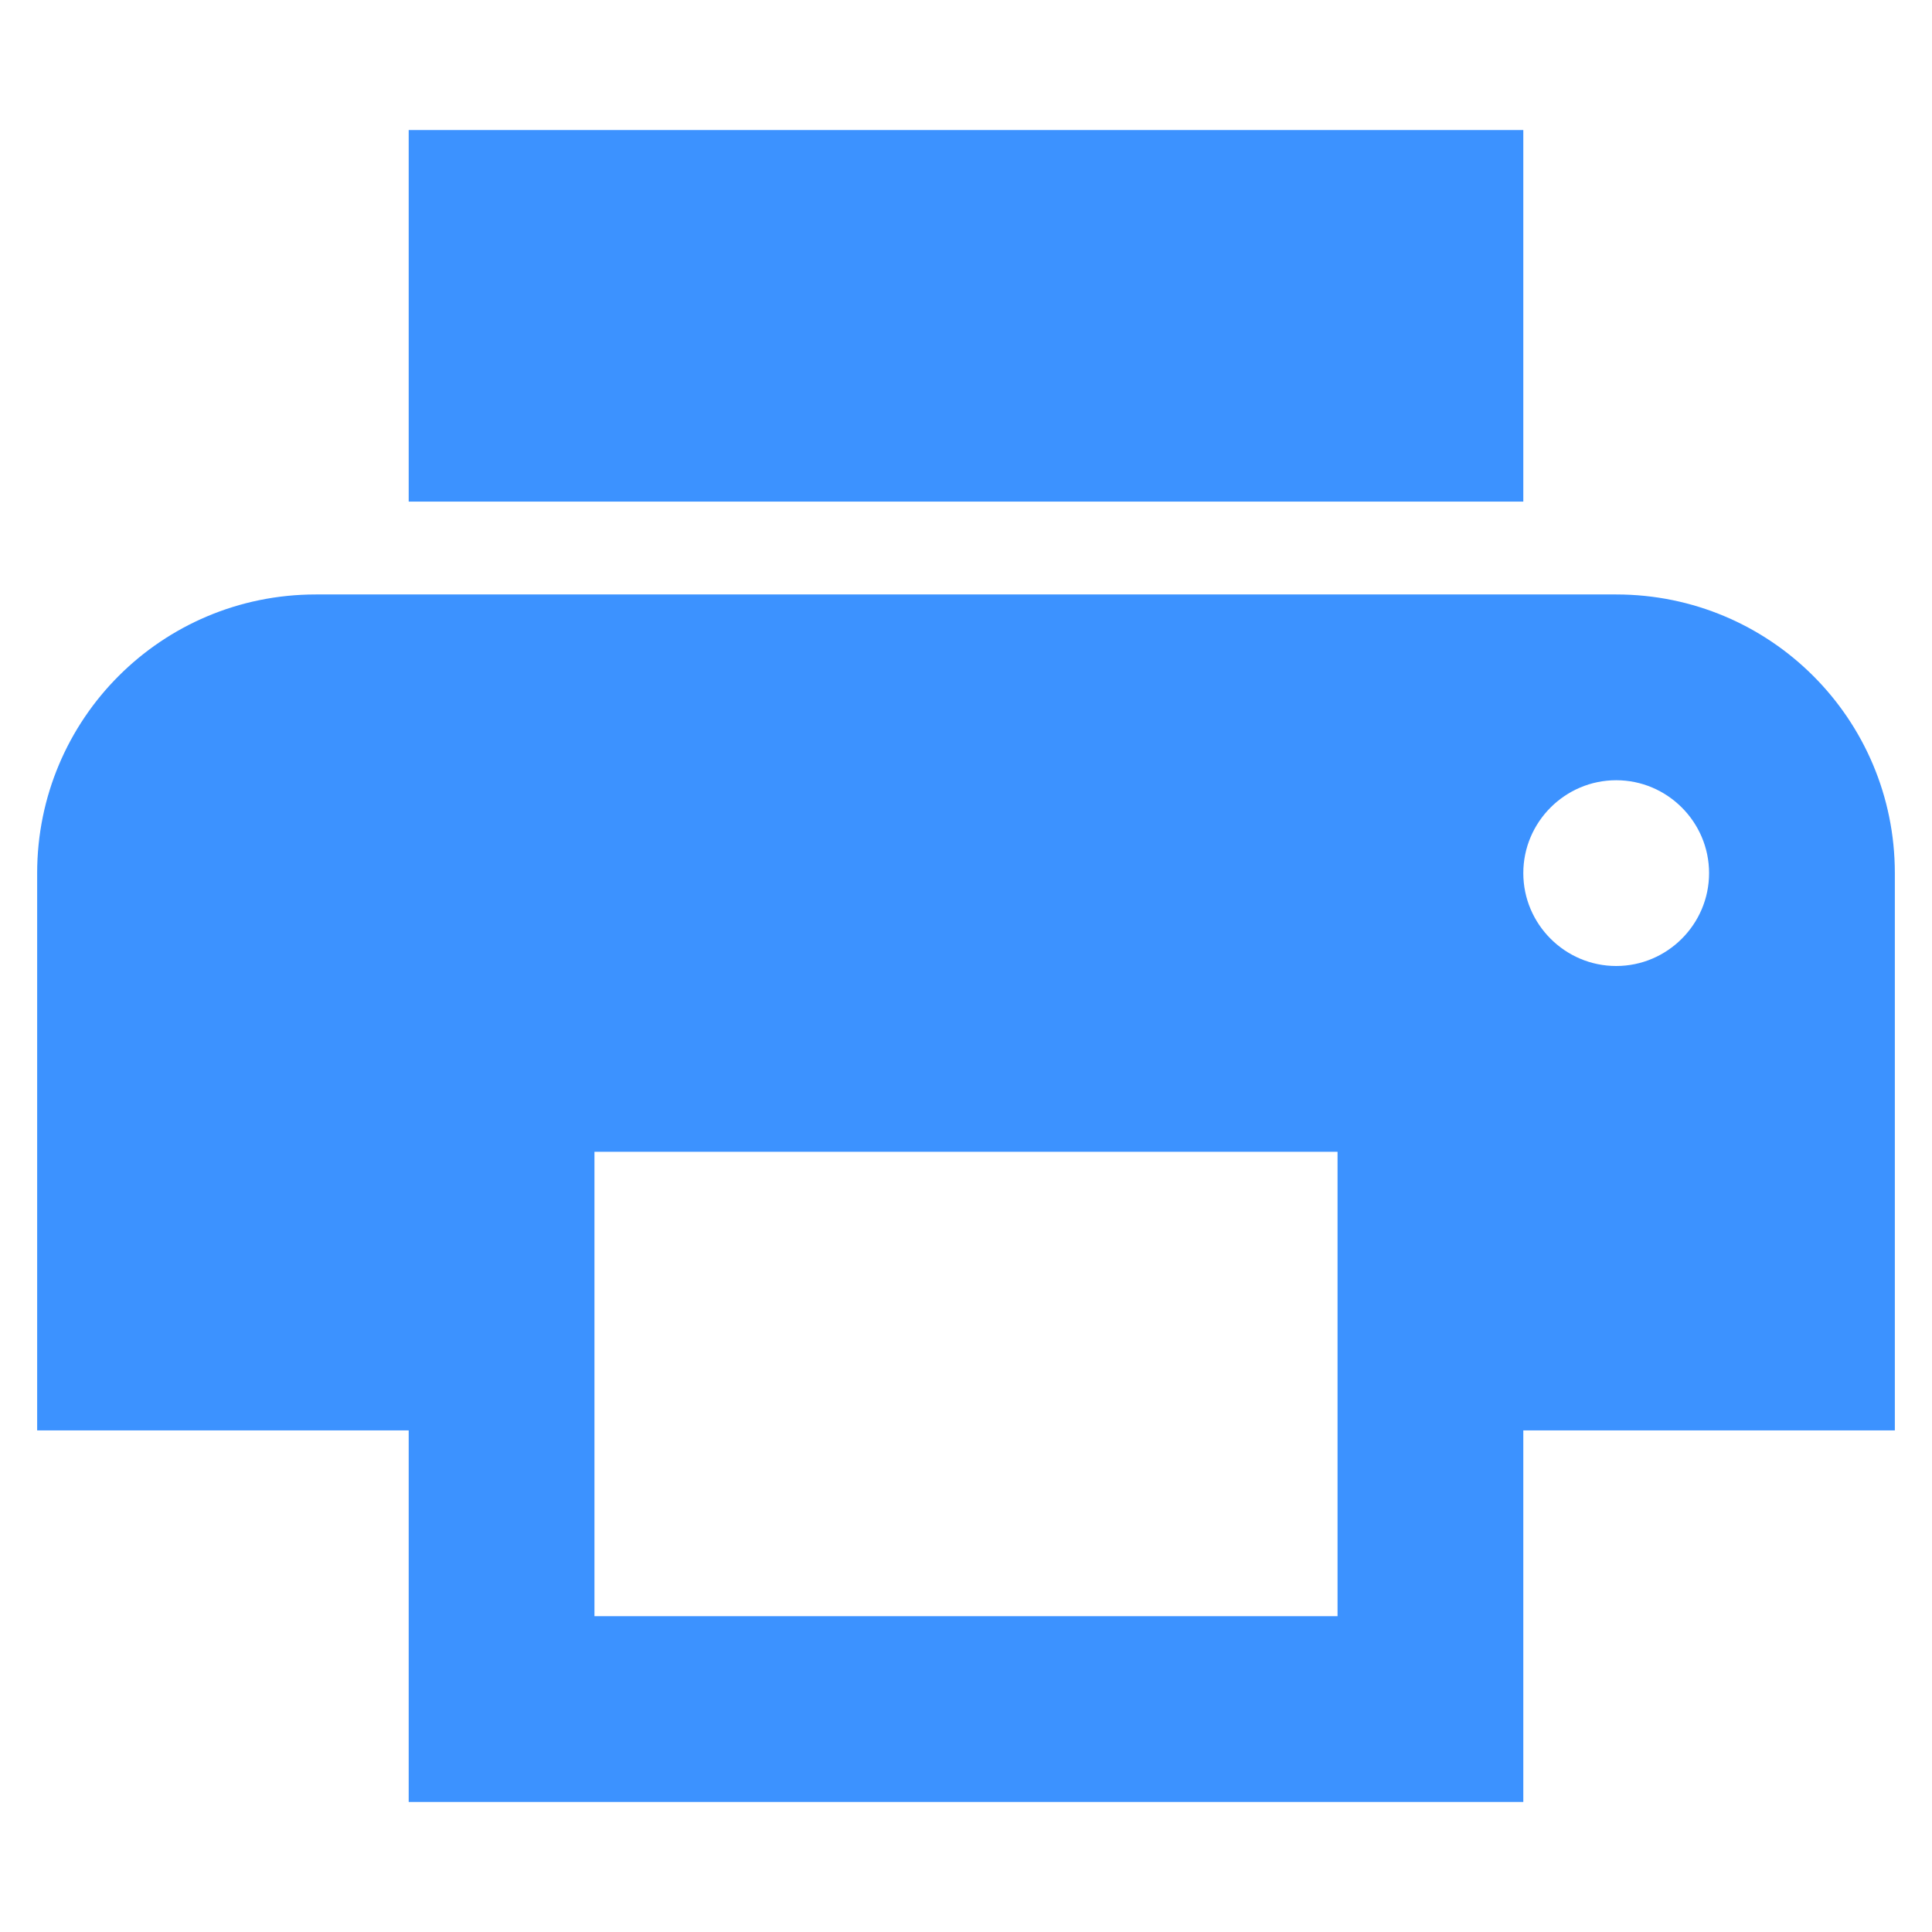 <?xml version="1.0" encoding="UTF-8"?>
<svg width="13px" height="13px" viewBox="0 0 13 13" version="1.1" xmlns="http://www.w3.org/2000/svg" xmlns:xlink="http://www.w3.org/1999/xlink">
    <!-- Generator: sketchtool 60.1 (101010) - https://sketch.com -->
    <title>6DFC98B1-8D85-459F-A65E-1398AF4C4719</title>
    <desc>Created with sketchtool.</desc>
    <g id="End-User" stroke="none" stroke-width="1" fill="none" fill-rule="evenodd">
        <g id="2.End-User_all-data-source_27Nov" transform="translate(-1351, -141)" fill="#3C92FF">
            <g id="aws" transform="translate(350, 100)">
                <g id="row">
                    <g transform="translate(0, 21)">
                        <g id="action" transform="translate(955, 19)">
                            <g id="print" transform="translate(45, 0)">
                                <g id="ic_print">
                                    <path d="M11.875,5 L3.125,5 C2.087,5 1.25,5.838 1.25,6.875 L1.25,10.625 L3.75,10.625 L3.75,13.125 L11.25,13.125 L11.25,10.625 L13.75,10.625 L13.75,6.875 C13.75,5.838 12.912,5 11.875,5 L11.875,5 Z M10,11.875 L5,11.875 L5,8.75 L10,8.75 L10,11.875 L10,11.875 Z M11.875,7.5 C11.531,7.5 11.25,7.219 11.25,6.875 C11.25,6.531 11.531,6.25 11.875,6.25 C12.219,6.25 12.5,6.531 12.5,6.875 C12.5,7.219 12.219,7.5 11.875,7.5 L11.875,7.5 Z M11.25,1.875 L3.75,1.875 L3.75,4.375 L11.25,4.375 L11.25,1.875 L11.25,1.875 Z" id="Icon"></path>
                                </g>
                            </g>
                        </g>
                    </g>
                </g>
            </g>
        </g>
    </g>
</svg>